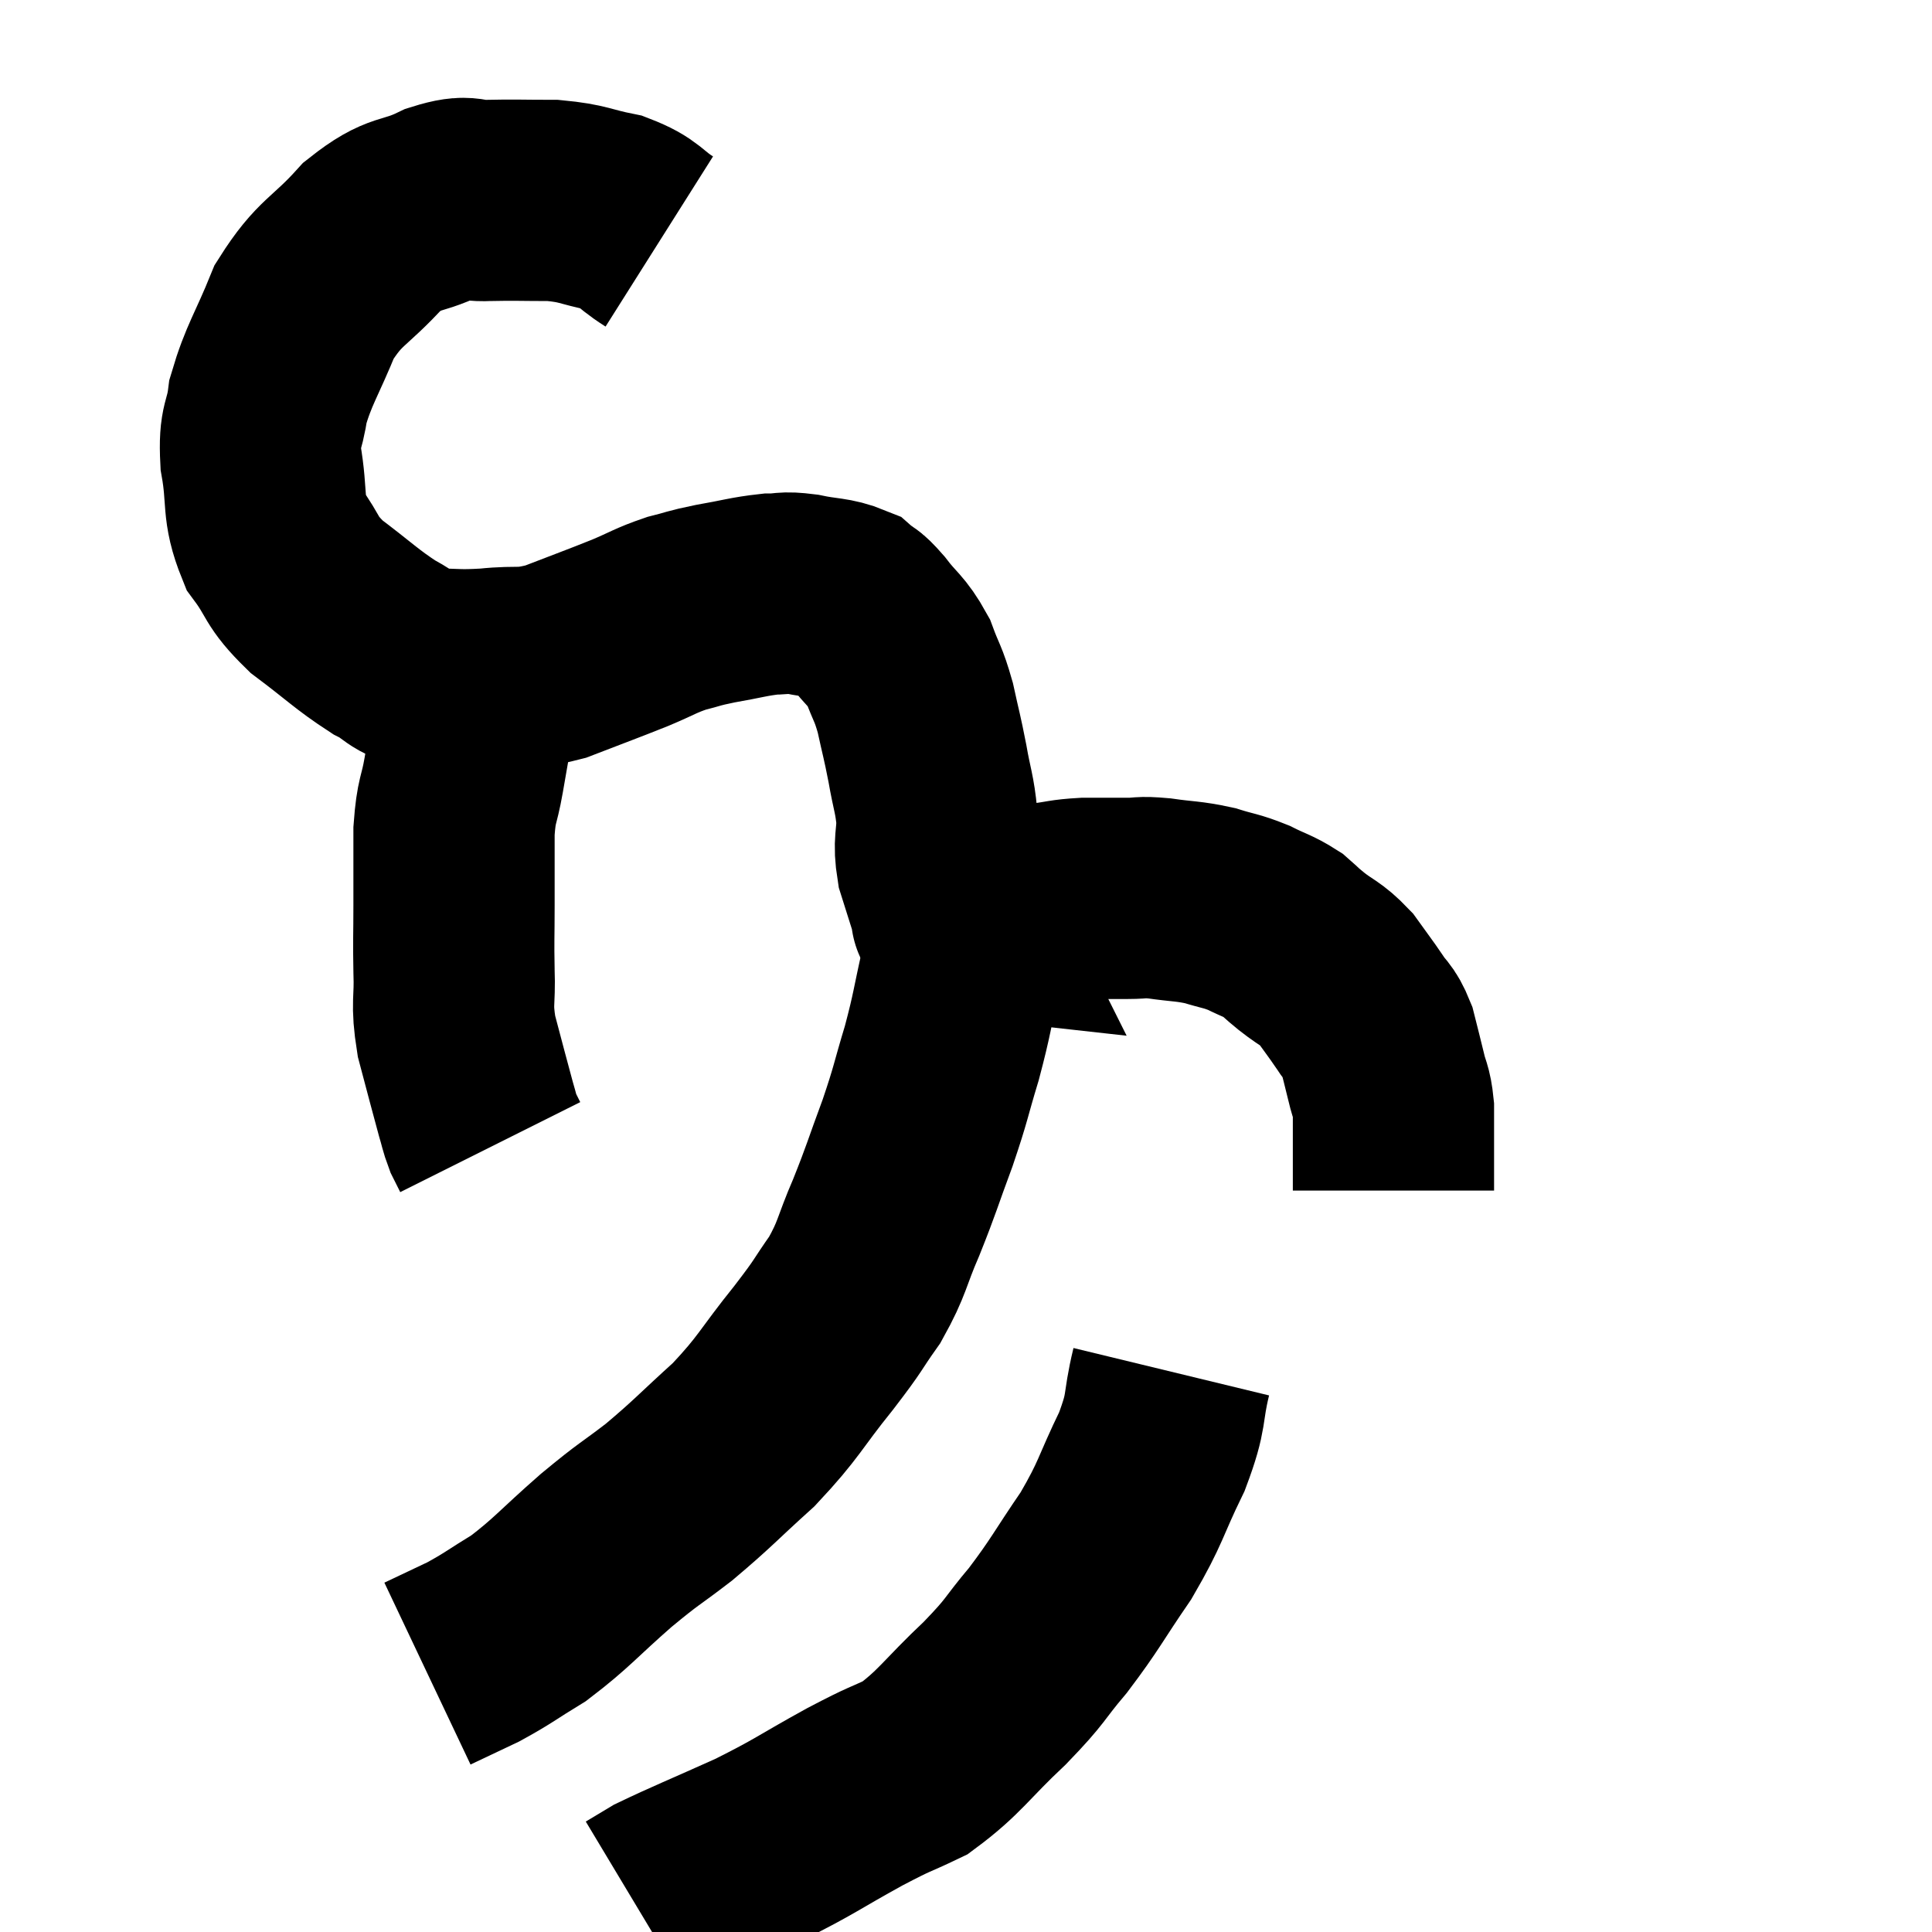 <svg width="48" height="48" viewBox="0 0 48 48" xmlns="http://www.w3.org/2000/svg"><path d="M 16.38 6 C 15.81 5.64, 15.9 5.535, 15.24 5.28 C 14.49 5.13, 14.52 5.055, 13.74 4.98 C 12.93 4.98, 12.81 4.965, 12.12 4.98 C 11.55 5.01, 11.7 4.815, 10.98 5.04 C 10.11 5.46, 10.095 5.205, 9.24 5.88 C 8.4 6.81, 8.205 6.72, 7.56 7.74 C 7.11 8.85, 6.93 9.045, 6.66 9.96 C 6.57 10.68, 6.435 10.53, 6.48 11.4 C 6.66 12.42, 6.495 12.585, 6.84 13.44 C 7.35 14.13, 7.185 14.16, 7.86 14.82 C 8.7 15.45, 8.85 15.63, 9.54 16.08 C 10.08 16.35, 9.975 16.485, 10.62 16.62 C 11.37 16.62, 11.325 16.665, 12.12 16.62 C 12.96 16.53, 12.915 16.665, 13.8 16.44 C 14.73 16.08, 14.91 16.02, 15.66 15.72 C 16.23 15.48, 16.275 15.42, 16.8 15.24 C 17.28 15.12, 17.175 15.12, 17.76 15 C 18.45 14.88, 18.6 14.82, 19.14 14.76 C 19.53 14.76, 19.44 14.7, 19.92 14.76 C 20.49 14.88, 20.655 14.835, 21.06 15 C 21.3 15.21, 21.225 15.06, 21.54 15.42 C 21.93 15.93, 22.02 15.9, 22.32 16.44 C 22.53 17.01, 22.56 16.95, 22.74 17.58 C 22.89 18.27, 22.905 18.27, 23.04 18.96 C 23.16 19.65, 23.22 19.71, 23.28 20.34 C 23.28 20.91, 23.19 20.91, 23.28 21.48 C 23.46 22.05, 23.55 22.335, 23.64 22.62 C 23.64 22.62, 23.64 22.62, 23.64 22.62 C 23.64 22.62, 23.625 22.59, 23.64 22.62 C 23.67 22.68, 23.685 22.71, 23.7 22.74 C 23.7 22.74, 23.7 22.74, 23.7 22.74 C 23.7 22.74, 23.565 22.725, 23.7 22.74 C 23.97 22.77, 23.67 22.875, 24.24 22.8 C 25.11 22.62, 25.305 22.56, 25.98 22.44 C 26.46 22.38, 26.43 22.35, 26.94 22.32 C 27.48 22.32, 27.555 22.32, 28.02 22.32 C 28.41 22.32, 28.29 22.275, 28.8 22.32 C 29.43 22.41, 29.505 22.38, 30.06 22.5 C 30.54 22.65, 30.57 22.62, 31.02 22.8 C 31.44 23.01, 31.53 23.01, 31.86 23.22 C 32.1 23.43, 32.01 23.37, 32.34 23.64 C 32.76 23.97, 32.82 23.925, 33.18 24.3 C 33.48 24.72, 33.525 24.765, 33.78 25.14 C 33.99 25.47, 34.035 25.395, 34.2 25.8 C 34.32 26.28, 34.335 26.325, 34.44 26.76 C 34.53 27.15, 34.575 27.105, 34.62 27.54 C 34.62 28.02, 34.62 28.11, 34.62 28.5 C 34.62 28.8, 34.62 28.83, 34.62 29.1 C 34.62 29.34, 34.62 29.46, 34.62 29.58 C 34.62 29.58, 34.62 29.58, 34.62 29.58 L 34.62 29.58" fill="none" stroke="black" stroke-width="5"></path><path d="M 12.96 16.32 C 12.78 16.5, 12.9 16.29, 12.6 16.68 C 12.18 17.28, 12.03 17.235, 11.76 17.88 C 11.64 18.57, 11.64 18.57, 11.52 19.26 C 11.4 19.95, 11.34 19.83, 11.28 20.64 C 11.28 21.57, 11.28 21.63, 11.28 22.5 C 11.28 23.31, 11.265 23.31, 11.28 24.12 C 11.31 24.93, 11.205 24.885, 11.34 25.74 C 11.58 26.64, 11.655 26.94, 11.82 27.54 C 11.91 27.84, 11.91 27.9, 12 28.14 C 12.09 28.32, 12.135 28.41, 12.18 28.5 L 12.18 28.5" fill="none" stroke="black" stroke-width="5"></path><path d="M 23.88 21.84 C 23.88 22.32, 23.88 22.245, 23.88 22.8 C 23.88 23.43, 24 23.22, 23.88 24.06 C 23.64 25.11, 23.67 25.14, 23.4 26.16 C 23.1 27.15, 23.145 27.12, 22.8 28.14 C 22.41 29.19, 22.41 29.265, 22.02 30.24 C 21.63 31.14, 21.69 31.23, 21.24 32.04 C 20.73 32.76, 20.91 32.58, 20.22 33.48 C 19.35 34.56, 19.38 34.68, 18.48 35.64 C 17.55 36.48, 17.475 36.6, 16.62 37.32 C 15.84 37.92, 15.93 37.8, 15.06 38.52 C 14.1 39.36, 13.965 39.57, 13.14 40.2 C 12.45 40.62, 12.39 40.695, 11.76 41.04 C 11.19 41.31, 10.905 41.445, 10.62 41.58 C 10.62 41.58, 10.62 41.58, 10.62 41.58 C 10.62 41.58, 10.62 41.58, 10.62 41.58 L 10.62 41.58" fill="none" stroke="black" stroke-width="5"></path><path d="M 29.1 34.08 C 28.86 35.07, 29.025 34.98, 28.62 36.06 C 28.05 37.23, 28.125 37.29, 27.48 38.4 C 26.76 39.45, 26.73 39.585, 26.04 40.5 C 25.38 41.28, 25.545 41.205, 24.72 42.06 C 23.73 42.99, 23.61 43.275, 22.74 43.92 C 21.99 44.28, 22.215 44.13, 21.24 44.64 C 20.04 45.3, 20.04 45.36, 18.84 45.96 C 17.64 46.5, 17.19 46.68, 16.44 47.04 C 16.14 47.22, 15.99 47.31, 15.84 47.4 L 15.84 47.4" fill="none" stroke="black" stroke-width="5"></path></svg>